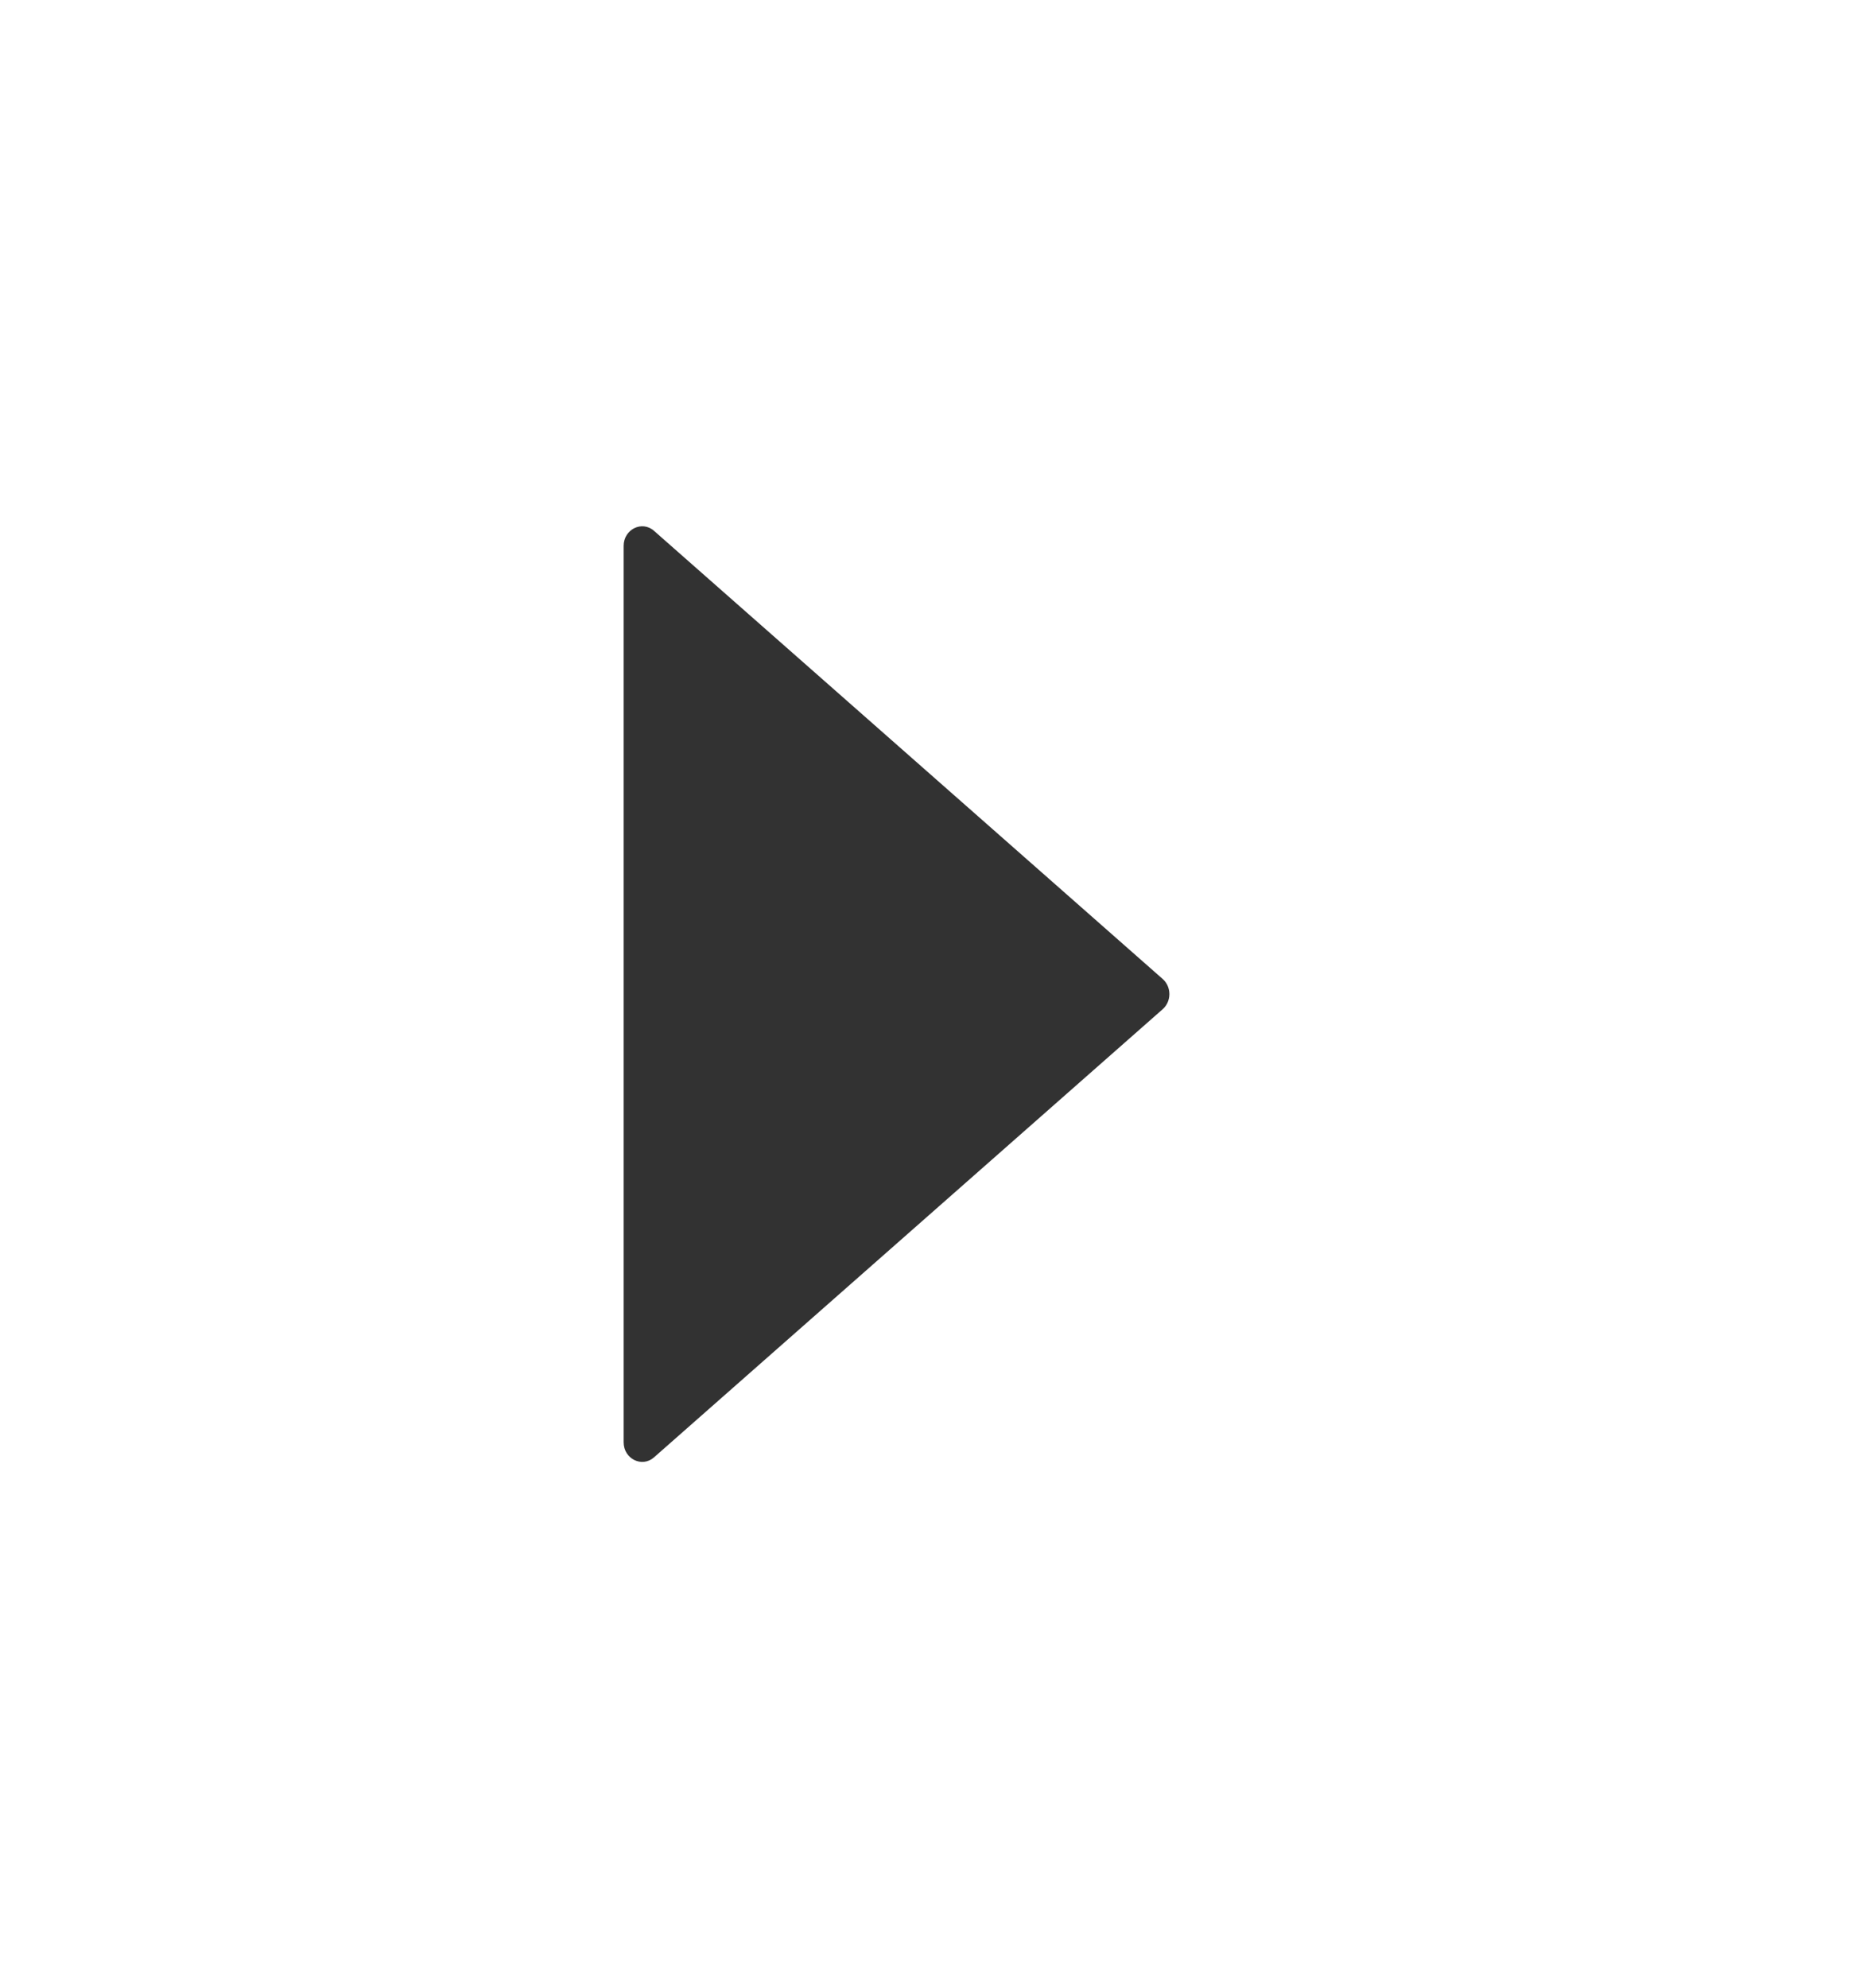 <svg width="16" height="17" viewBox="0 0 16 17" fill="none" xmlns="http://www.w3.org/2000/svg">
<path d="M5.333 12.332C5.333 12.474 5.49 12.552 5.593 12.461L9.943 8.629C10.019 8.562 10.019 8.438 9.943 8.371L5.593 4.539C5.49 4.448 5.333 4.526 5.333 4.668V12.332Z" fill="#323232"/>
</svg>
